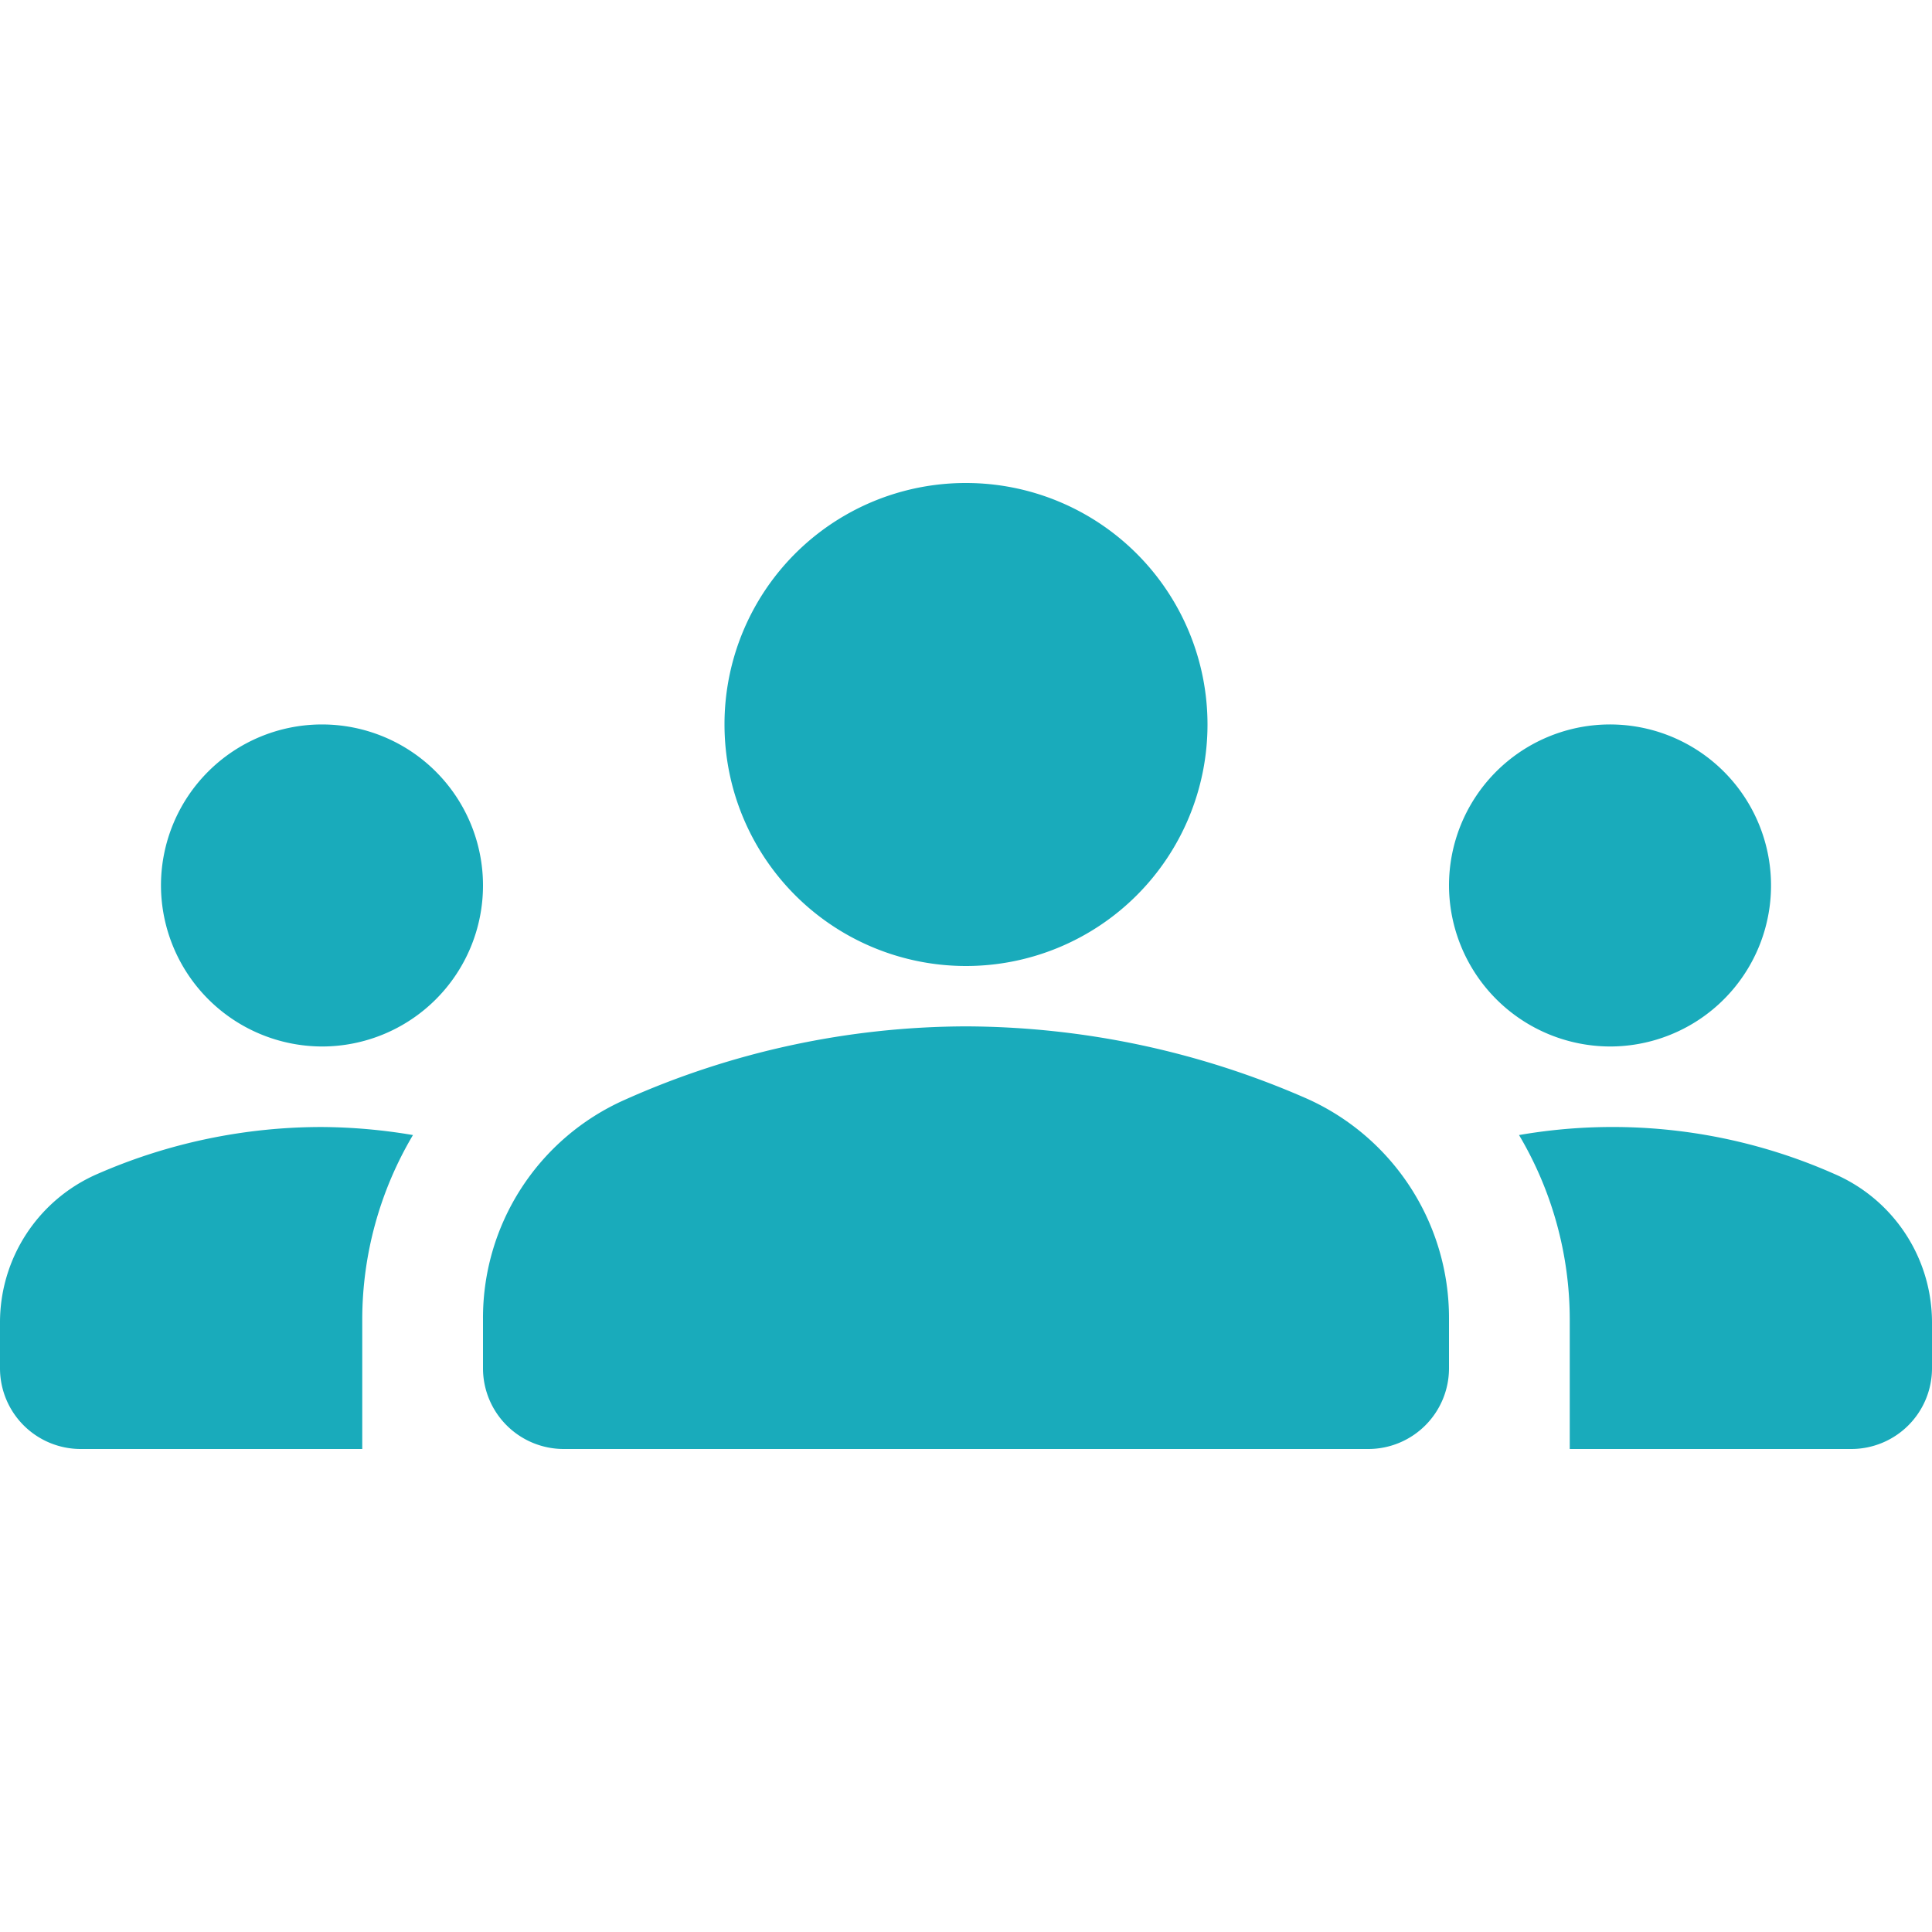 <svg id="groups_black_24dp" xmlns="http://www.w3.org/2000/svg" width="44" height="44" viewBox="0 0 44 44">
  <rect id="Rectángulo_1786" data-name="Rectángulo 1786" width="44" height="44" fill="none"/>
  <g id="Grupo_7310" data-name="Grupo 7310" transform="translate(0 11)">
    <path id="Trazado_3980" data-name="Trazado 3980" d="M22,18.375a19.453,19.453,0,0,1,7.773,1.65,5.471,5.471,0,0,1,3.227,5v1.137A1.839,1.839,0,0,1,31.167,28H12.833A1.839,1.839,0,0,1,11,26.167V25.048a5.433,5.433,0,0,1,3.227-5A19.141,19.141,0,0,1,22,18.375Zm-14.667.458a3.667,3.667,0,1,0-3.667-3.667A3.677,3.677,0,0,0,7.333,18.833ZM9.405,20.85a12.8,12.8,0,0,0-2.072-.183,12.743,12.743,0,0,0-5.1,1.063A3.687,3.687,0,0,0,0,25.122v1.045A1.839,1.839,0,0,0,1.833,28H8.25V25.048A8.248,8.248,0,0,1,9.405,20.85Zm27.262-2.017A3.667,3.667,0,1,0,33,15.167,3.677,3.677,0,0,0,36.667,18.833ZM44,25.122a3.687,3.687,0,0,0-2.237-3.392,12.463,12.463,0,0,0-7.168-.88,8.248,8.248,0,0,1,1.155,4.2V28h6.417A1.839,1.839,0,0,0,44,26.167ZM22,6a5.5,5.5,0,1,1-5.5,5.5A5.493,5.493,0,0,1,22,6Z" transform="translate(0 -6)" fill="#19abbb"/>
  </g>
</svg>
